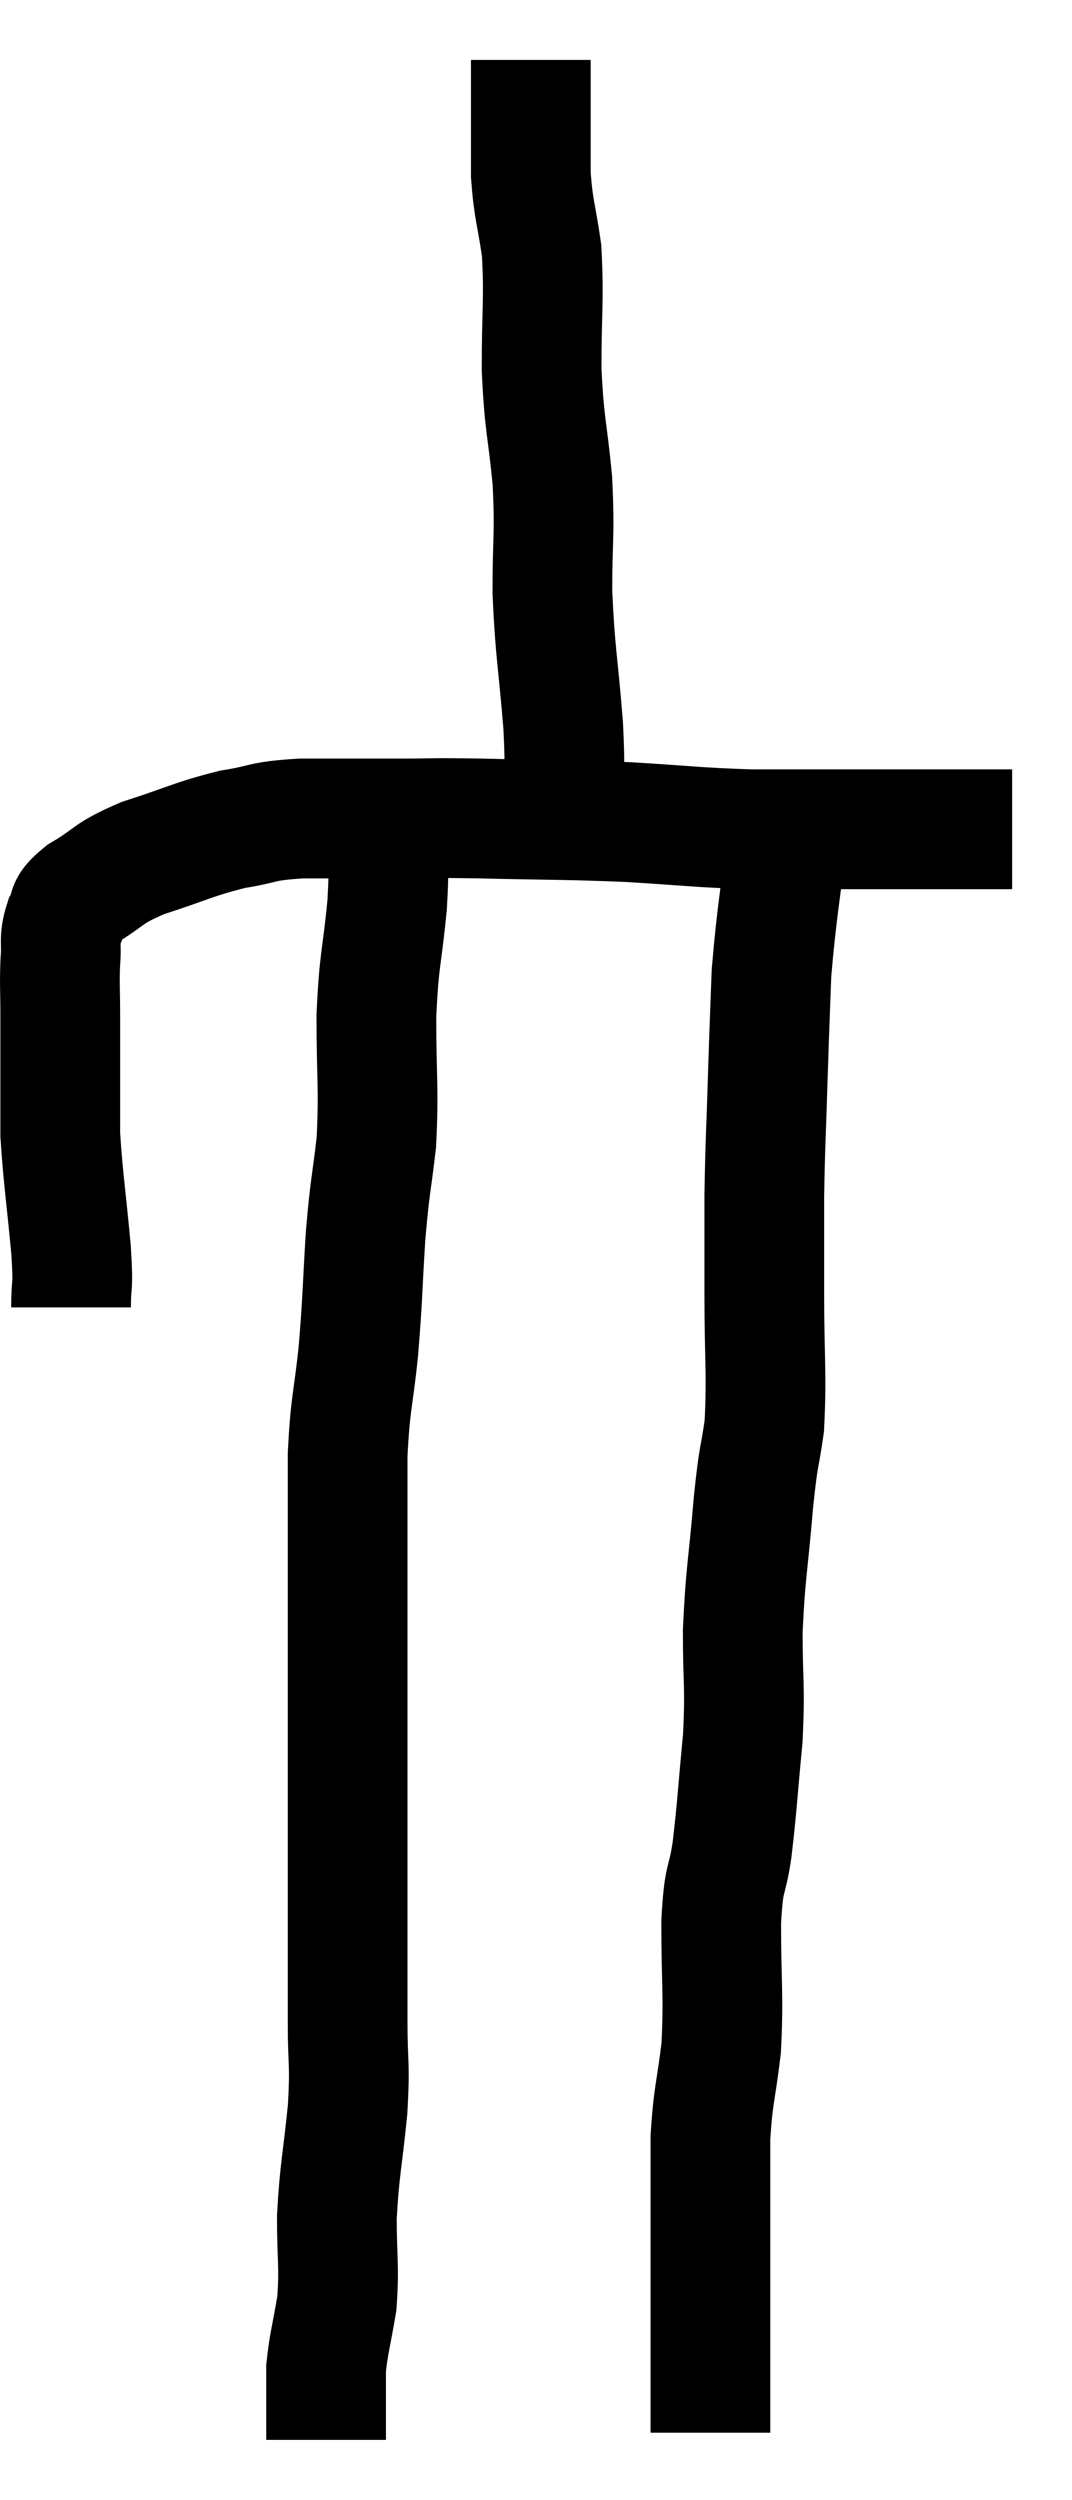 <svg xmlns="http://www.w3.org/2000/svg" viewBox="12.733 2.72 17.907 41.72" width="17.907" height="41.72"><path d="M 13.92 24.54 C 13.92 24.06, 13.965 24.3, 13.92 23.58 C 13.83 22.62, 13.785 22.365, 13.74 21.66 C 13.74 21.21, 13.74 21.255, 13.74 20.76 C 13.74 20.22, 13.74 20.175, 13.74 19.68 C 13.74 19.23, 13.725 19.17, 13.74 18.78 C 13.77 18.45, 13.71 18.405, 13.8 18.12 C 13.95 17.88, 13.77 17.91, 14.1 17.64 C 14.61 17.34, 14.49 17.31, 15.12 17.04 C 15.87 16.8, 15.96 16.725, 16.62 16.56 C 17.19 16.47, 17.055 16.425, 17.76 16.38 C 18.6 16.38, 18.69 16.38, 19.44 16.38 C 20.1 16.38, 19.815 16.365, 20.76 16.38 C 21.99 16.41, 22.095 16.395, 23.22 16.44 C 24.24 16.5, 24.345 16.53, 25.26 16.56 C 26.07 16.56, 26.205 16.56, 26.88 16.56 C 27.42 16.56, 27.42 16.56, 27.96 16.56 C 28.5 16.56, 28.65 16.56, 29.04 16.56 C 29.28 16.56, 29.37 16.56, 29.52 16.56 C 29.58 16.56, 29.61 16.56, 29.64 16.56 L 29.64 16.56" fill="none" stroke="black" stroke-width="2"></path><path d="M 21.9 16.44 C 22.02 16.29, 22.08 16.545, 22.14 16.14 C 22.14 15.48, 22.185 15.705, 22.14 14.82 C 22.05 13.71, 22.005 13.62, 21.96 12.6 C 21.96 11.67, 22.005 11.67, 21.96 10.74 C 21.87 9.81, 21.825 9.84, 21.78 8.88 C 21.78 7.89, 21.825 7.71, 21.78 6.9 C 21.69 6.27, 21.645 6.24, 21.6 5.64 C 21.6 5.07, 21.6 4.935, 21.6 4.5 C 21.6 4.2, 21.6 4.095, 21.6 3.9 C 21.6 3.81, 21.6 3.765, 21.6 3.72 L 21.6 3.72" fill="none" stroke="black" stroke-width="2"></path><path d="M 19.2 16.56 C 19.2 17.19, 19.245 17.04, 19.2 17.82 C 19.11 18.75, 19.065 18.69, 19.02 19.68 C 19.02 20.73, 19.065 20.865, 19.02 21.78 C 18.93 22.56, 18.915 22.47, 18.84 23.34 C 18.78 24.3, 18.795 24.345, 18.72 25.26 C 18.63 26.13, 18.585 26.1, 18.54 27 C 18.54 27.93, 18.54 28.095, 18.54 28.86 C 18.54 29.46, 18.54 29.325, 18.54 30.06 C 18.54 30.93, 18.54 30.81, 18.54 31.8 C 18.54 32.91, 18.54 32.85, 18.54 34.02 C 18.54 35.25, 18.54 35.505, 18.54 36.48 C 18.54 37.2, 18.585 37.11, 18.54 37.92 C 18.45 38.82, 18.405 38.91, 18.36 39.72 C 18.36 40.44, 18.405 40.53, 18.36 41.16 C 18.27 41.7, 18.225 41.82, 18.18 42.24 C 18.18 42.54, 18.18 42.54, 18.18 42.84 C 18.18 43.14, 18.18 43.29, 18.18 43.44 C 18.18 43.44, 18.18 43.44, 18.18 43.44 C 18.18 43.44, 18.18 43.44, 18.18 43.44 C 18.18 43.44, 18.18 43.44, 18.18 43.44 L 18.18 43.44" fill="none" stroke="black" stroke-width="2"></path><path d="M 25.92 16.38 C 25.77 17.67, 25.71 17.895, 25.62 18.96 C 25.59 19.8, 25.59 19.71, 25.56 20.64 C 25.53 21.66, 25.515 21.765, 25.5 22.68 C 25.5 23.49, 25.5 23.34, 25.5 24.3 C 25.5 25.41, 25.545 25.65, 25.5 26.52 C 25.41 27.15, 25.41 26.925, 25.32 27.78 C 25.23 28.86, 25.185 28.95, 25.14 29.94 C 25.14 30.84, 25.185 30.825, 25.14 31.74 C 25.05 32.67, 25.05 32.835, 24.96 33.6 C 24.87 34.2, 24.825 33.975, 24.78 34.8 C 24.78 35.85, 24.825 36, 24.78 36.9 C 24.69 37.65, 24.645 37.665, 24.6 38.4 C 24.6 39.12, 24.6 39.21, 24.6 39.84 C 24.6 40.38, 24.6 40.47, 24.6 40.92 C 24.6 41.28, 24.6 41.265, 24.6 41.64 C 24.6 42.03, 24.6 42.075, 24.6 42.42 C 24.6 42.72, 24.6 42.795, 24.6 43.02 C 24.6 43.17, 24.6 43.245, 24.6 43.32 C 24.6 43.32, 24.6 43.32, 24.6 43.32 L 24.6 43.32" fill="none" stroke="black" stroke-width="2"></path></svg>